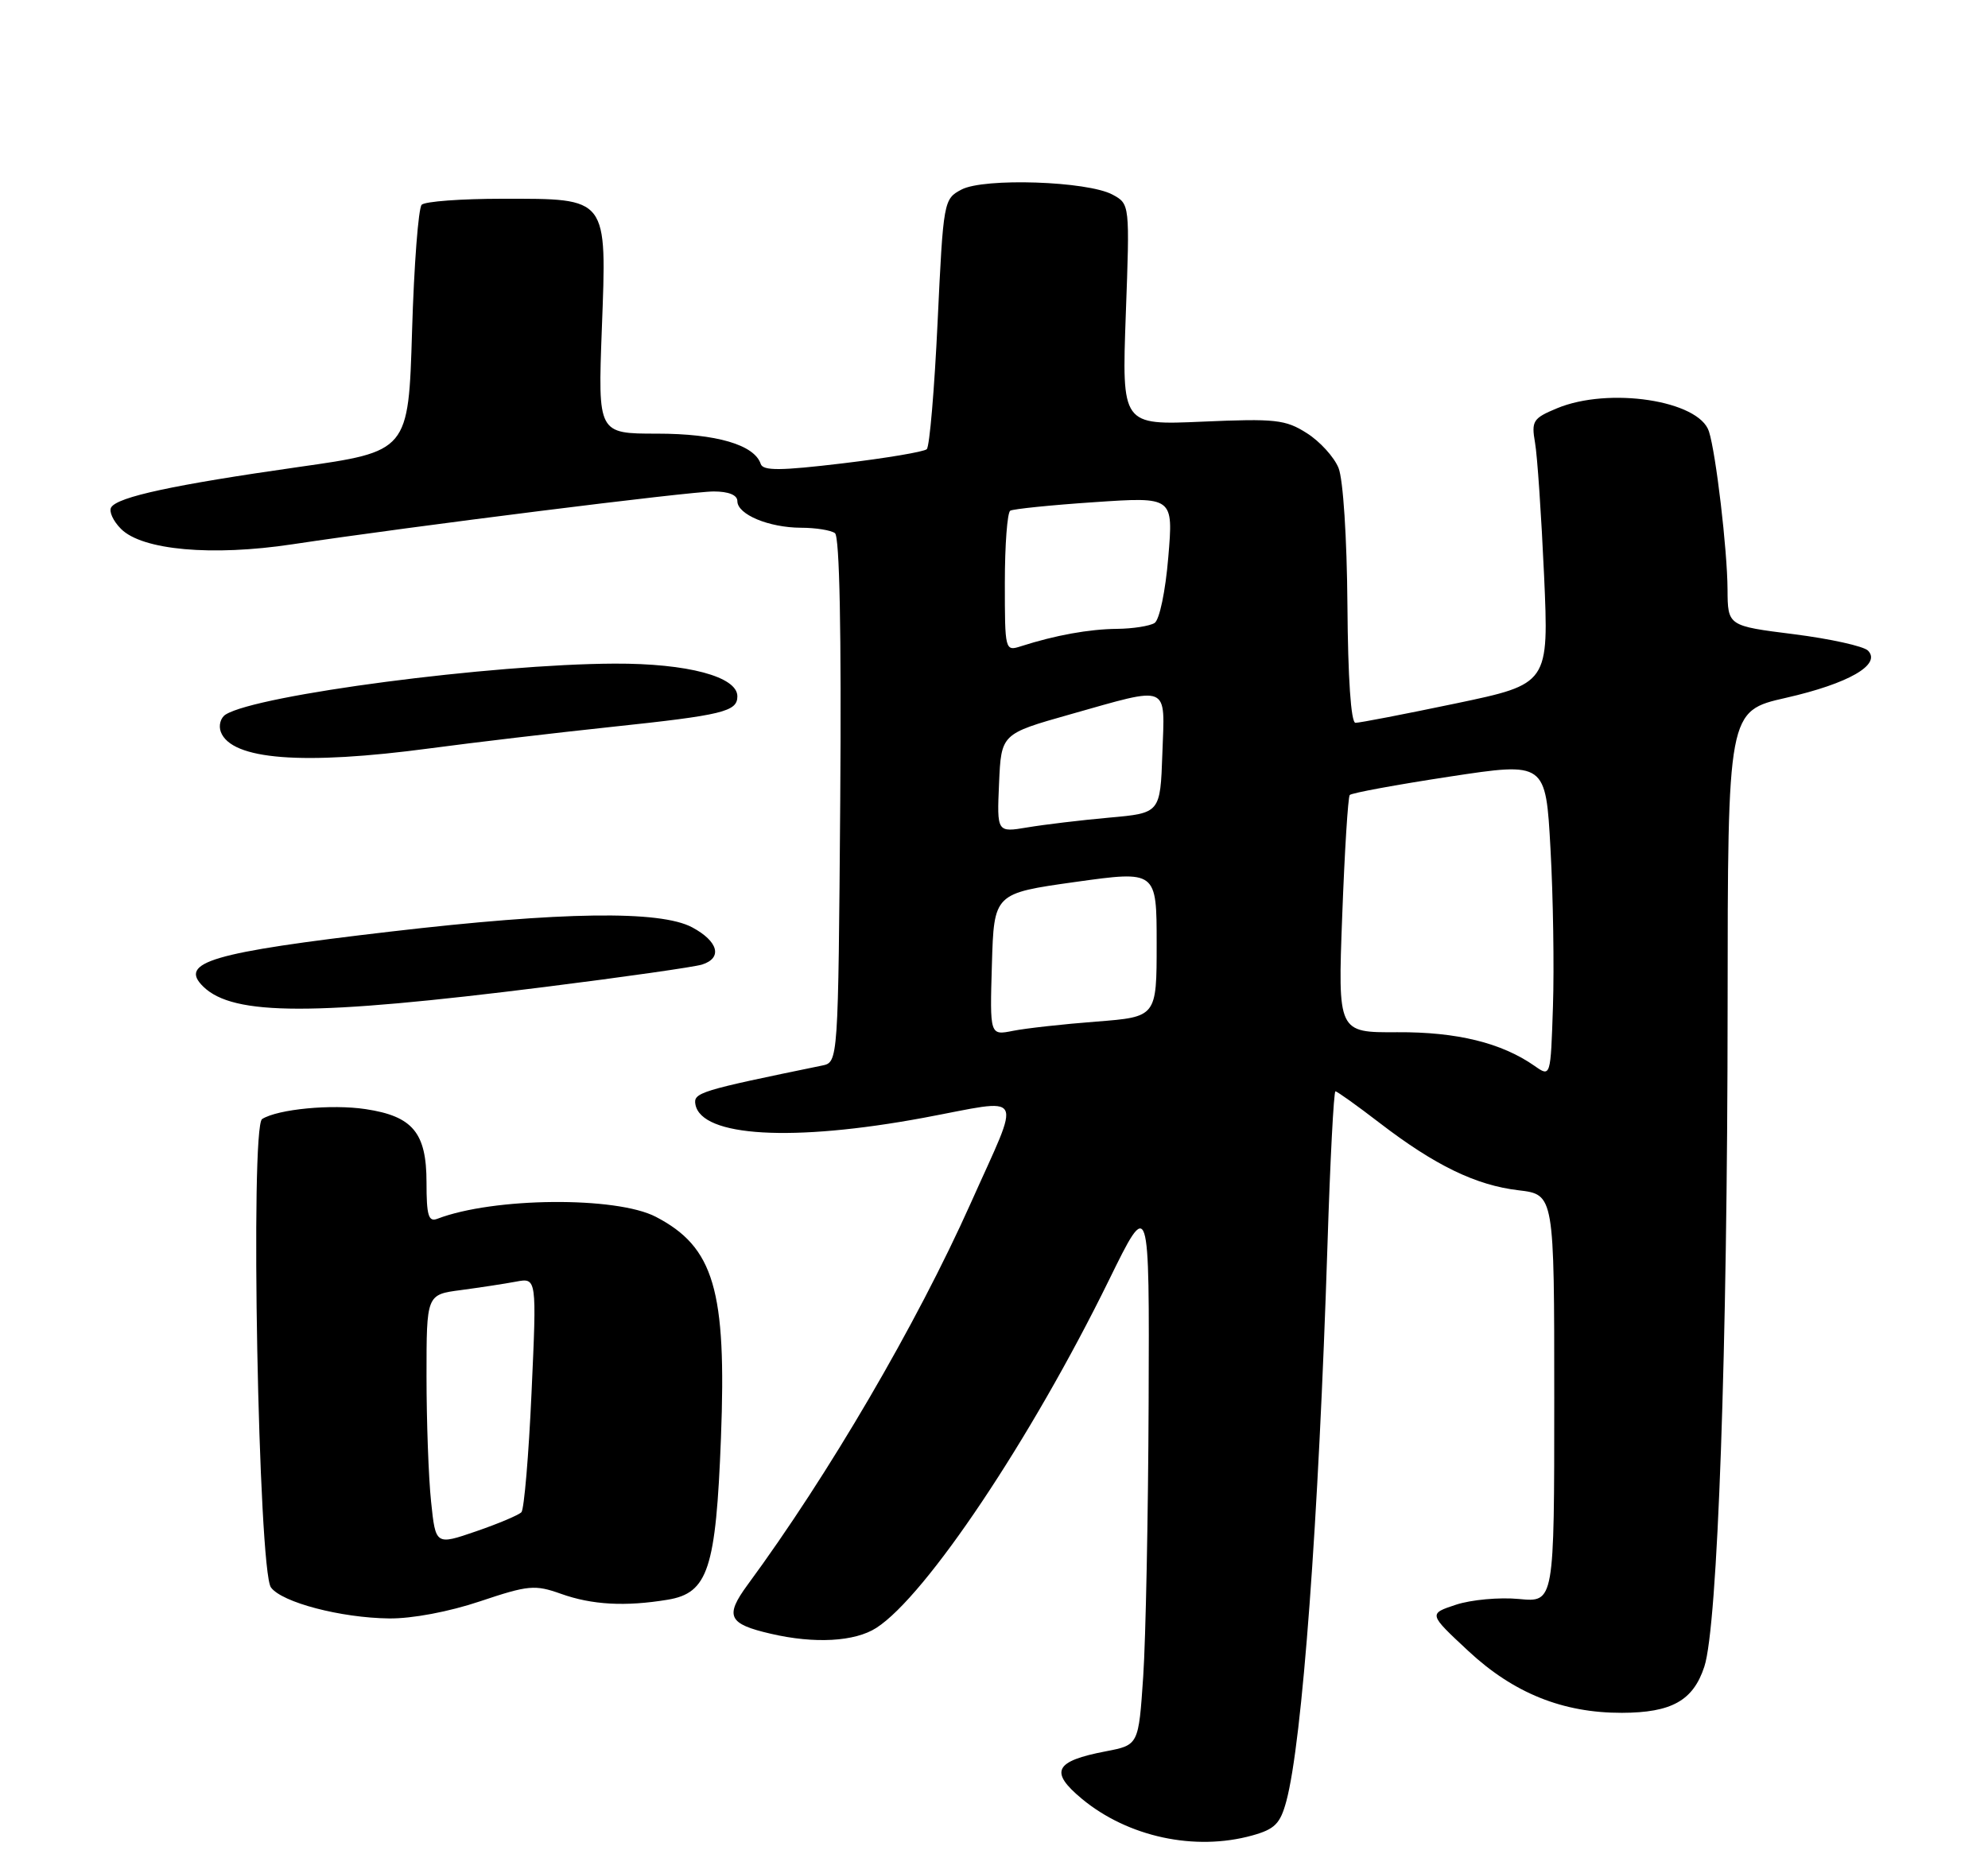 <?xml version="1.0" encoding="UTF-8" standalone="no"?>
<!DOCTYPE svg PUBLIC "-//W3C//DTD SVG 1.1//EN" "http://www.w3.org/Graphics/SVG/1.1/DTD/svg11.dtd" >
<svg xmlns="http://www.w3.org/2000/svg" xmlns:xlink="http://www.w3.org/1999/xlink" version="1.1" viewBox="0 0 275 256">
 <g >
 <path fill="currentColor"
d=" M 173.22 253.96 C 176.35 253.09 177.10 252.33 177.94 249.21 C 180.14 241.02 182.40 210.52 183.63 172.25 C 184.00 160.56 184.50 151.00 184.73 151.00 C 184.96 151.00 187.71 152.96 190.83 155.36 C 198.48 161.24 204.16 164.00 210.07 164.69 C 215.00 165.28 215.00 165.28 215.00 193.49 C 215.00 221.71 215.00 221.71 210.12 221.24 C 207.43 220.98 203.51 221.34 201.41 222.03 C 197.59 223.29 197.59 223.29 203.12 228.44 C 209.38 234.27 216.19 237.01 224.36 236.99 C 231.24 236.97 234.22 235.30 235.76 230.60 C 237.61 225.00 238.96 186.73 238.98 139.44 C 239.00 98.38 239.00 98.38 247.06 96.55 C 255.72 94.58 260.29 91.95 258.40 90.02 C 257.80 89.41 253.19 88.39 248.15 87.75 C 239.00 86.60 239.00 86.60 238.97 81.55 C 238.94 76.08 237.37 62.74 236.40 59.70 C 235.04 55.40 222.53 53.50 215.36 56.50 C 212.06 57.87 211.82 58.25 212.34 61.25 C 212.66 63.04 213.21 71.28 213.59 79.57 C 214.26 94.63 214.26 94.63 201.38 97.33 C 194.30 98.81 188.05 100.02 187.50 100.01 C 186.88 100.00 186.46 93.82 186.39 83.74 C 186.32 74.42 185.80 66.33 185.16 64.75 C 184.55 63.24 182.58 61.07 180.77 59.93 C 177.82 58.05 176.41 57.90 166.34 58.34 C 155.18 58.83 155.18 58.83 155.73 43.53 C 156.29 28.23 156.29 28.23 153.90 26.93 C 150.44 25.06 136.11 24.58 133.00 26.23 C 130.54 27.53 130.49 27.80 129.70 44.53 C 129.26 53.86 128.59 61.79 128.20 62.15 C 127.82 62.51 122.58 63.39 116.57 64.11 C 107.94 65.14 105.55 65.16 105.23 64.19 C 104.35 61.54 99.09 60.00 90.90 60.00 C 82.71 60.00 82.71 60.00 83.25 45.56 C 83.94 27.14 84.21 27.50 69.48 27.50 C 63.81 27.50 58.79 27.87 58.33 28.33 C 57.88 28.79 57.27 36.65 57.00 45.81 C 56.50 62.46 56.50 62.46 41.27 64.62 C 24.02 67.08 16.27 68.75 15.38 70.20 C 15.04 70.75 15.65 72.10 16.75 73.19 C 19.68 76.12 29.32 76.99 40.44 75.31 C 57.15 72.80 95.41 68.00 98.72 68.00 C 100.79 68.00 102.00 68.49 102.00 69.34 C 102.00 71.18 106.34 73.00 110.80 73.02 C 112.83 73.02 114.95 73.36 115.50 73.77 C 116.14 74.24 116.40 87.41 116.23 110.74 C 115.95 146.97 115.95 146.97 113.73 147.43 C 96.75 150.92 95.89 151.18 96.20 152.83 C 97.06 157.30 109.64 158.02 127.76 154.66 C 142.09 151.99 141.35 150.64 134.27 166.50 C 126.76 183.28 114.62 204.05 103.42 219.27 C 100.23 223.62 100.73 224.69 106.63 226.05 C 112.68 227.46 118.25 227.15 121.22 225.24 C 128.08 220.84 142.63 199.09 153.41 177.10 C 159.00 165.70 159.00 165.70 158.89 194.10 C 158.83 209.72 158.49 226.76 158.14 231.97 C 157.50 241.44 157.50 241.44 153.00 242.31 C 145.86 243.67 145.13 245.13 149.67 248.90 C 156.04 254.17 165.29 256.16 173.22 253.96 Z  M 66.41 221.56 C 73.09 219.32 73.99 219.24 77.59 220.52 C 81.90 222.06 86.49 222.31 92.36 221.34 C 97.94 220.42 99.03 217.10 99.73 198.95 C 100.52 178.49 98.77 172.55 90.72 168.36 C 85.24 165.51 68.25 165.66 60.51 168.63 C 59.27 169.11 59.00 168.20 59.00 163.61 C 59.00 156.73 57.10 154.44 50.57 153.46 C 45.87 152.75 38.45 153.46 36.26 154.83 C 34.58 155.88 35.74 217.26 37.48 219.64 C 38.99 221.71 47.14 223.85 53.82 223.93 C 56.98 223.97 62.10 223.01 66.41 221.56 Z  M 75.36 136.56 C 86.29 135.19 96.07 133.79 97.11 133.46 C 99.98 132.55 99.37 130.25 95.75 128.31 C 91.31 125.94 77.72 126.13 54.00 128.90 C 29.22 131.79 24.65 133.14 28.13 136.52 C 32.29 140.57 43.41 140.57 75.36 136.56 Z  M 59.50 103.54 C 65.55 102.73 76.82 101.40 84.55 100.58 C 100.03 98.94 102.00 98.46 102.00 96.34 C 102.00 93.62 95.10 91.78 85.02 91.82 C 67.97 91.89 35.60 96.13 31.22 98.86 C 30.51 99.30 30.21 100.39 30.55 101.28 C 32.03 105.13 41.87 105.90 59.50 103.54 Z  M 212.29 147.49 C 207.72 144.29 201.54 142.77 193.28 142.82 C 185.06 142.87 185.06 142.87 185.67 126.68 C 186.00 117.78 186.47 110.28 186.71 110.00 C 186.95 109.72 193.14 108.58 200.48 107.46 C 213.82 105.43 213.82 105.43 214.48 117.46 C 214.85 124.08 215.00 133.90 214.82 139.27 C 214.50 149.04 214.50 149.04 212.29 147.49 Z  M 137.21 133.44 C 137.50 123.61 137.50 123.61 148.75 122.03 C 160.00 120.46 160.00 120.46 160.00 130.58 C 160.00 140.70 160.00 140.70 151.66 141.35 C 147.07 141.70 141.87 142.28 140.12 142.63 C 136.92 143.27 136.92 143.27 137.21 133.44 Z  M 138.20 108.37 C 138.50 101.54 138.50 101.54 148.00 98.85 C 161.99 94.90 161.13 94.54 160.79 104.25 C 160.50 112.50 160.50 112.50 153.43 113.13 C 149.53 113.48 144.45 114.09 142.13 114.48 C 137.90 115.19 137.90 115.19 138.20 108.37 Z  M 139.00 80.63 C 139.00 75.40 139.34 70.91 139.75 70.66 C 140.16 70.42 145.41 69.88 151.40 69.48 C 162.31 68.74 162.31 68.74 161.61 77.09 C 161.22 81.80 160.39 85.77 159.71 86.20 C 159.04 86.62 156.70 86.99 154.50 87.01 C 150.65 87.05 145.99 87.89 141.25 89.41 C 139.02 90.13 139.00 90.03 139.00 80.63 Z  M 59.63 207.75 C 59.28 204.43 59.00 196.63 59.00 190.41 C 59.00 179.12 59.00 179.12 63.75 178.50 C 66.36 178.15 69.79 177.63 71.38 177.33 C 74.25 176.79 74.25 176.79 73.53 192.64 C 73.14 201.36 72.50 208.83 72.13 209.23 C 71.75 209.63 68.93 210.82 65.85 211.88 C 60.26 213.80 60.26 213.80 59.63 207.75 Z "/>
</g>
</svg>